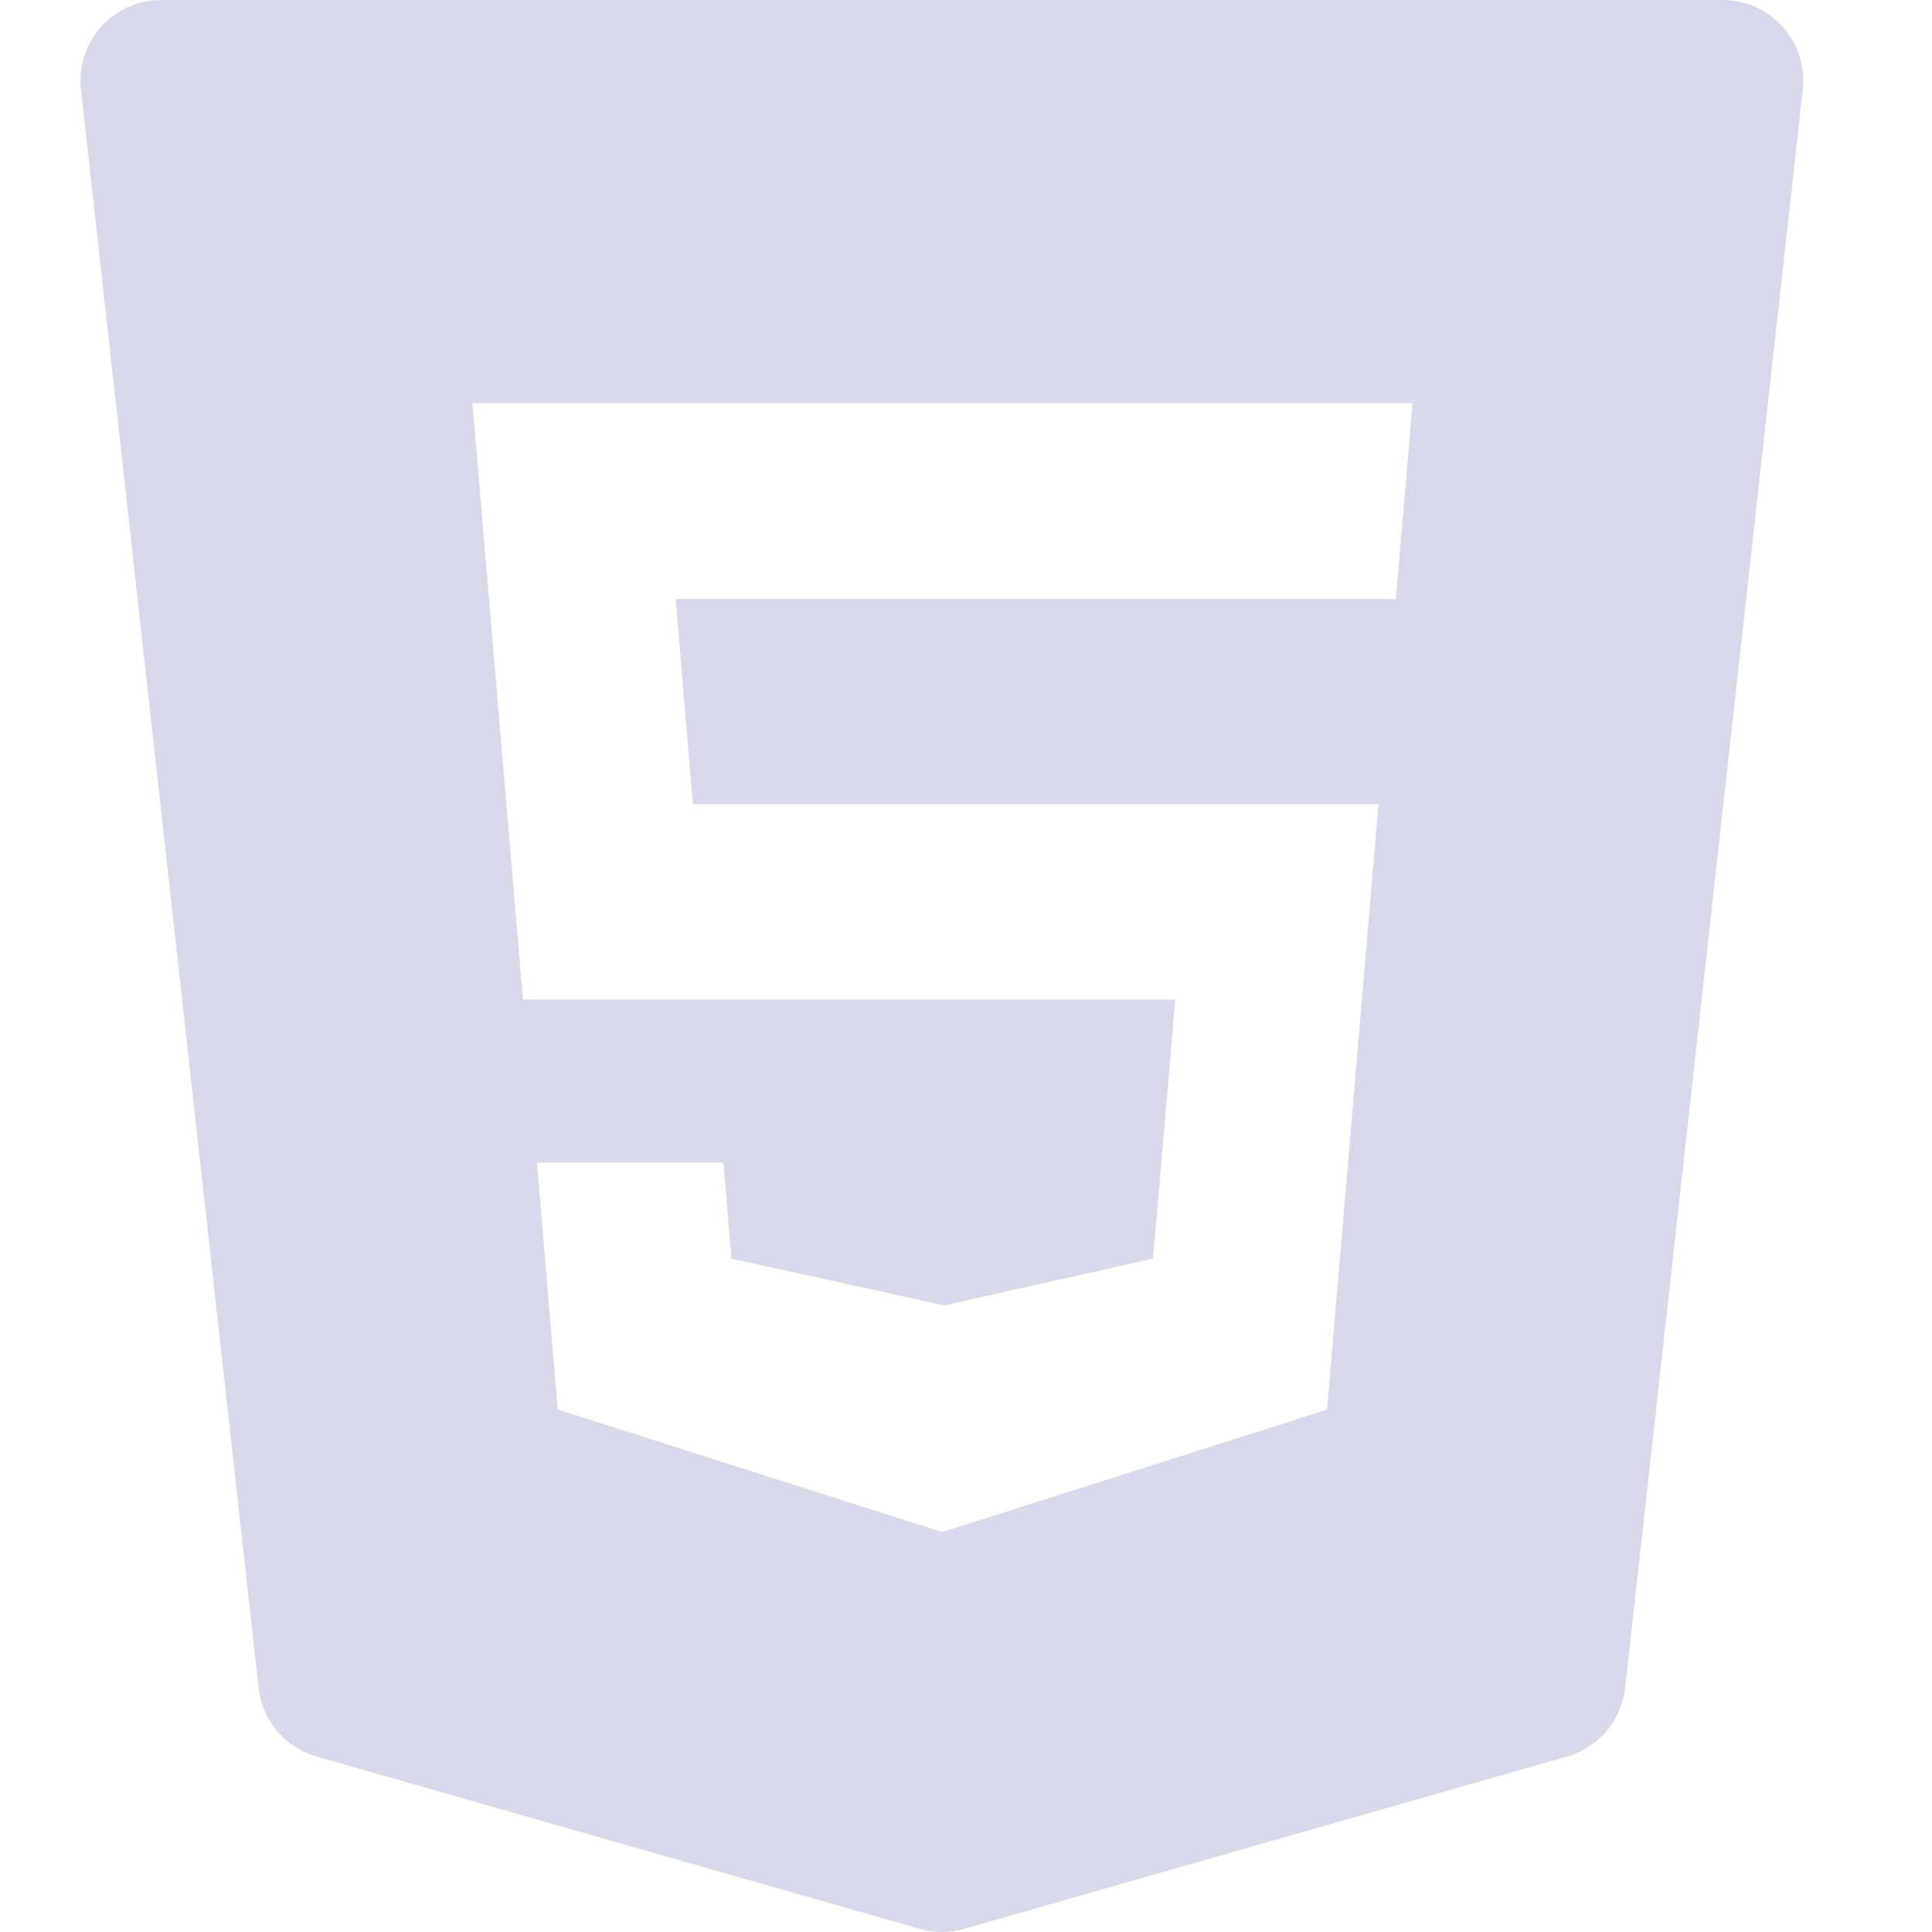 <svg width="24" height="24" viewBox="0 0 24 24" fill="none" xmlns="http://www.w3.org/2000/svg">
<path d="M22.146 0.334C21.956 0.121 21.684 0 21.4 0H2.002C1.717 0 1.446 0.121 1.255 0.334C1.065 0.546 0.975 0.829 1.006 1.112L3.212 20.968C3.256 21.372 3.541 21.709 3.932 21.82L11.424 23.961C11.514 23.987 11.608 24 11.7 24C11.792 24 11.885 23.987 11.975 23.961L19.468 21.82C19.858 21.709 20.143 21.372 20.188 20.968L22.395 1.112C22.427 0.829 22.337 0.546 22.146 0.334ZM17.339 7.442H8.394L8.607 9.989H17.124L16.485 17.511L11.704 19.032L11.657 19.017L6.929 17.509L6.67 14.444H8.986L9.087 15.635L11.729 16.217L14.324 15.634L14.6 12.416H6.496L5.869 5.008H17.548L17.339 7.442Z" fill="#D8D8EB"/>
</svg>
